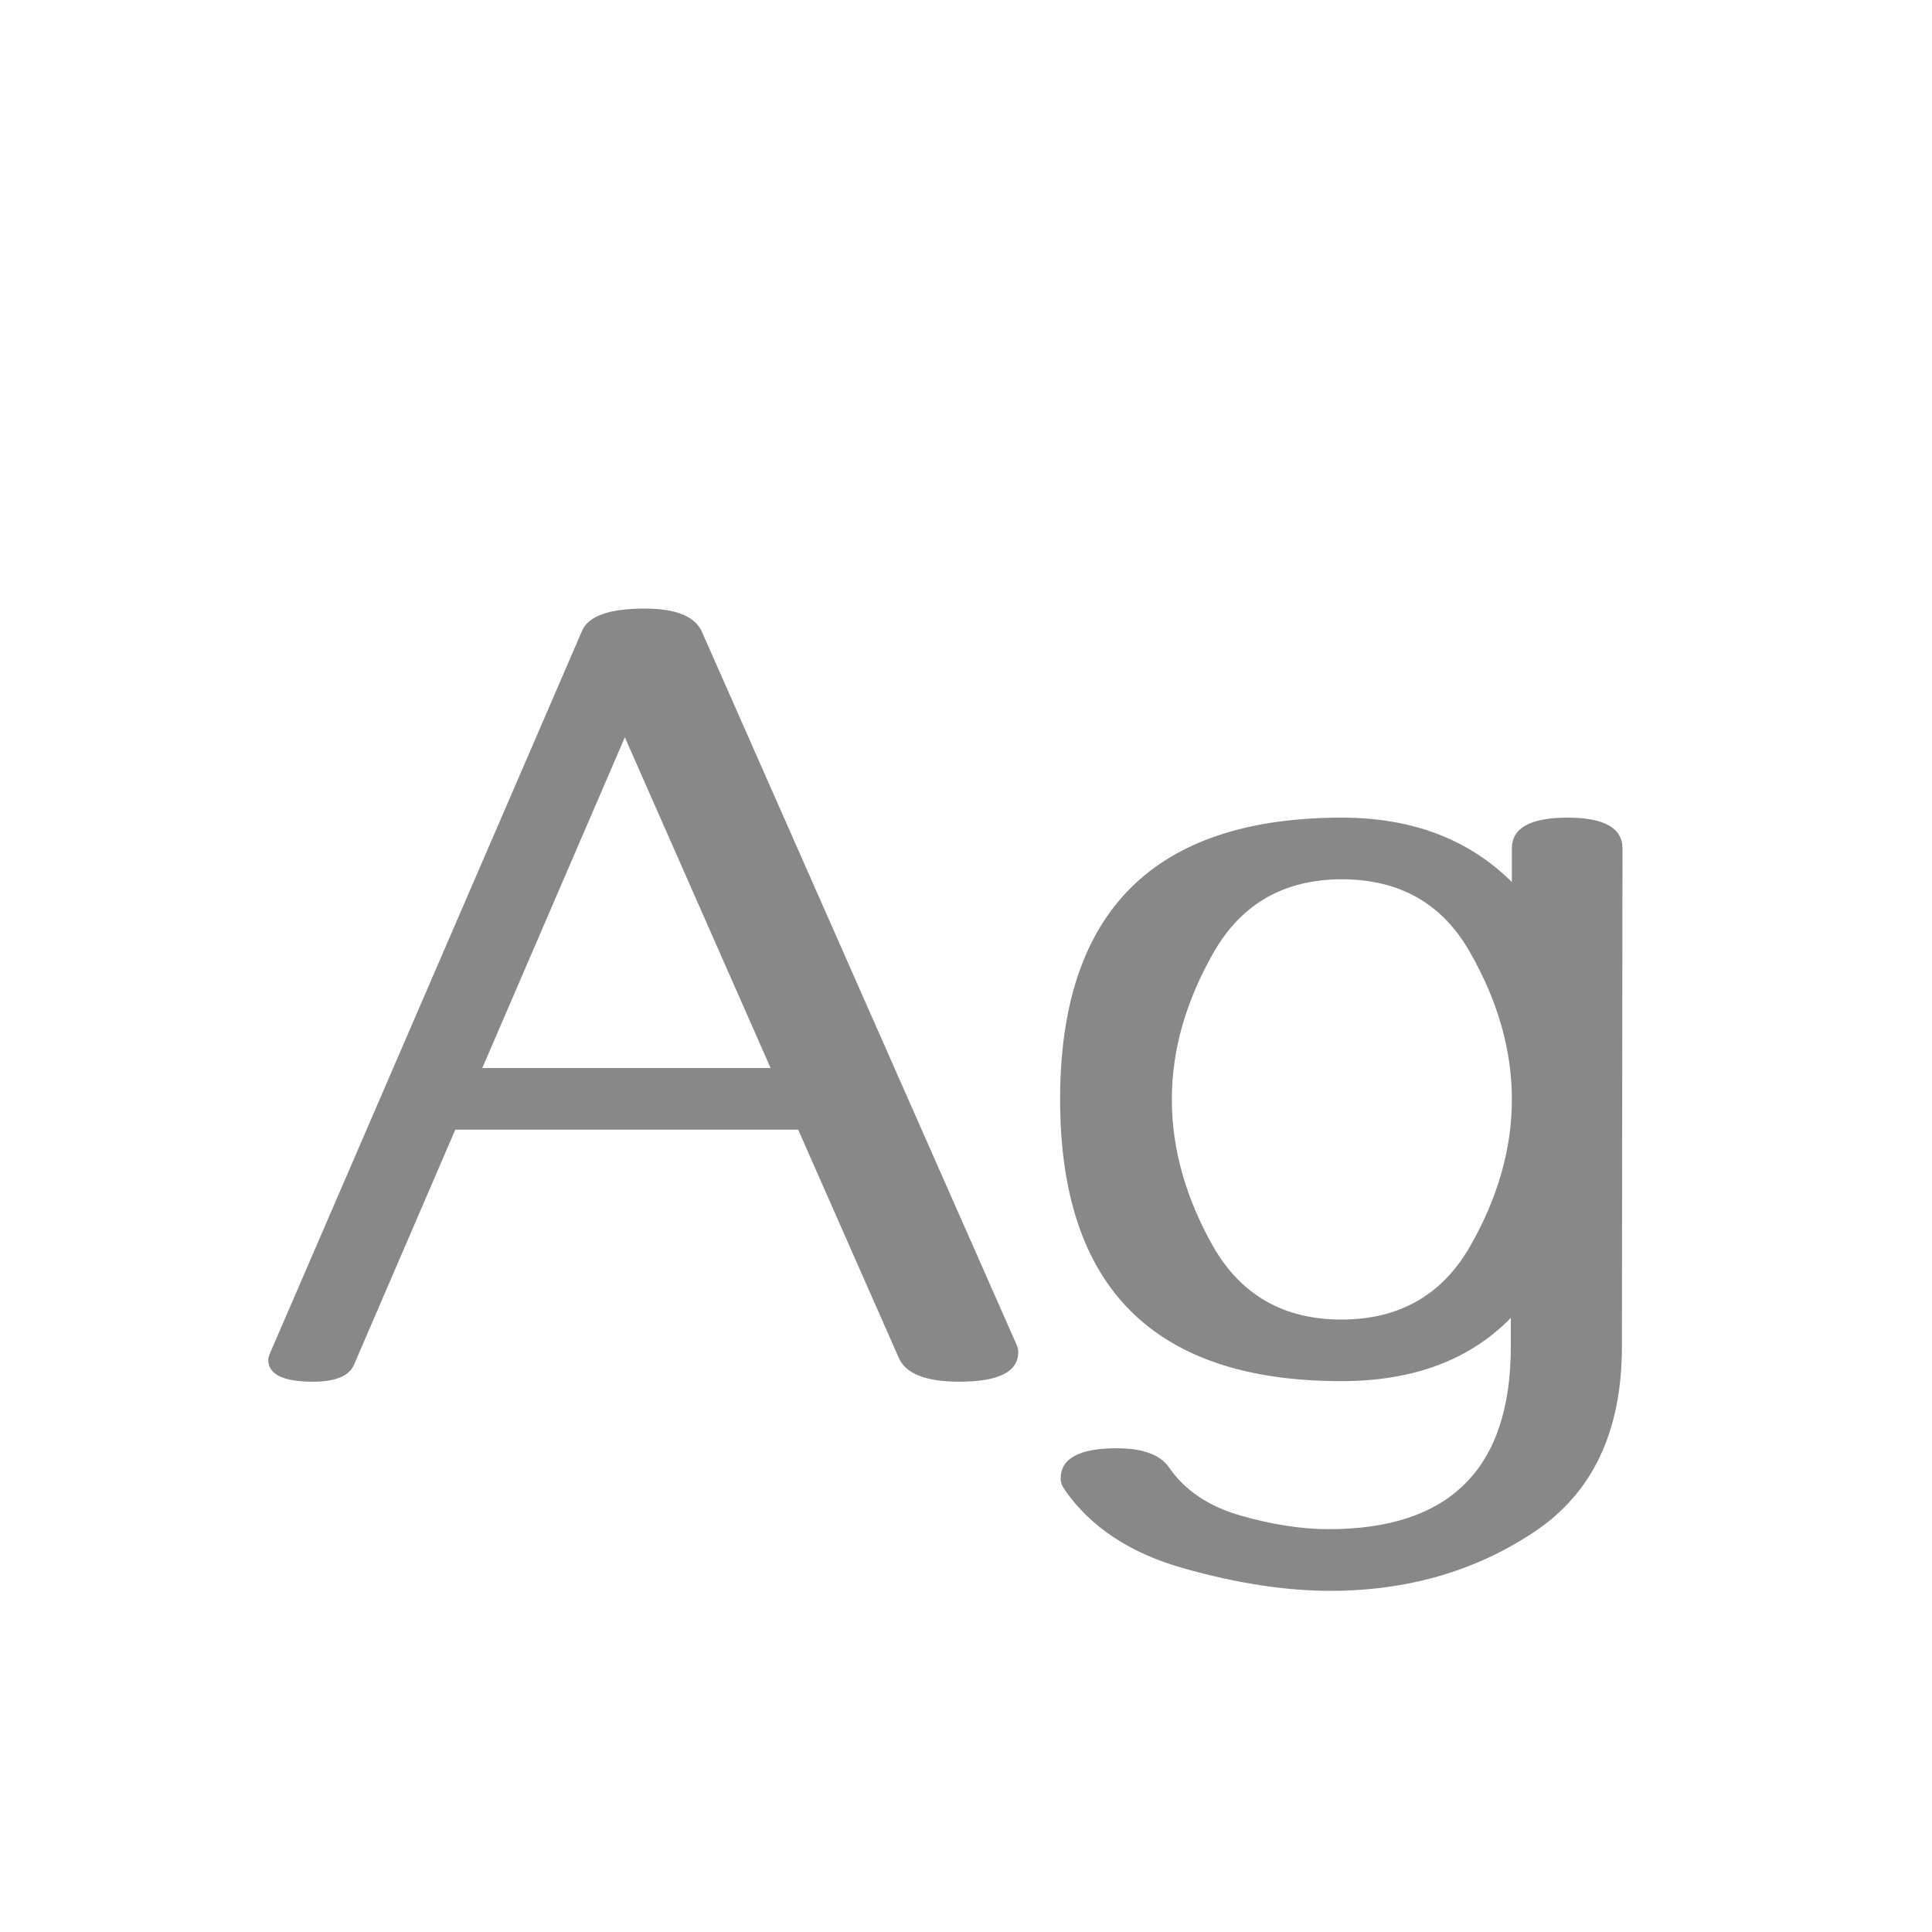 <svg width="24" height="24" viewBox="0 0 24 24" fill="none" xmlns="http://www.w3.org/2000/svg">
<path d="M11.918 17.164C11.503 17.164 11.253 17.066 11.166 16.87L9.915 14.033H5.656L4.398 16.952C4.339 17.093 4.168 17.164 3.886 17.164C3.517 17.164 3.332 17.073 3.332 16.891C3.332 16.877 3.337 16.856 3.346 16.829L7.229 7.84C7.306 7.653 7.566 7.56 8.008 7.56C8.395 7.56 8.632 7.655 8.719 7.847L12.629 16.706C12.643 16.738 12.649 16.768 12.649 16.795C12.649 17.041 12.406 17.164 11.918 17.164ZM9.573 13.268L7.762 9.159L5.991 13.268H9.573ZM20.148 16.727C20.148 17.784 19.782 18.554 19.048 19.037C18.319 19.52 17.478 19.762 16.525 19.762C15.969 19.762 15.361 19.668 14.7 19.481C14.039 19.295 13.547 18.969 13.224 18.504C13.192 18.458 13.176 18.413 13.176 18.367C13.176 18.116 13.408 17.991 13.873 17.991C14.197 17.991 14.413 18.071 14.523 18.23C14.718 18.513 15.012 18.711 15.404 18.825C15.801 18.939 16.168 18.996 16.505 18.996C18.013 18.996 18.768 18.24 18.768 16.727V16.371C18.257 16.895 17.555 17.157 16.662 17.157C14.333 17.157 13.169 15.991 13.169 13.657C13.169 11.324 14.336 10.157 16.669 10.157C17.539 10.157 18.244 10.424 18.781 10.957V10.54C18.781 10.285 19.011 10.157 19.472 10.157C19.927 10.157 20.155 10.285 20.155 10.54L20.148 16.727ZM16.662 16.392C17.382 16.392 17.915 16.088 18.262 15.482C18.608 14.876 18.781 14.268 18.781 13.657C18.781 13.046 18.608 12.438 18.262 11.832C17.92 11.226 17.389 10.923 16.669 10.923C15.954 10.923 15.422 11.226 15.076 11.832C14.73 12.438 14.557 13.046 14.557 13.657C14.557 14.268 14.727 14.876 15.069 15.482C15.416 16.088 15.947 16.392 16.662 16.392Z" fill="#888888"/>
</svg>
